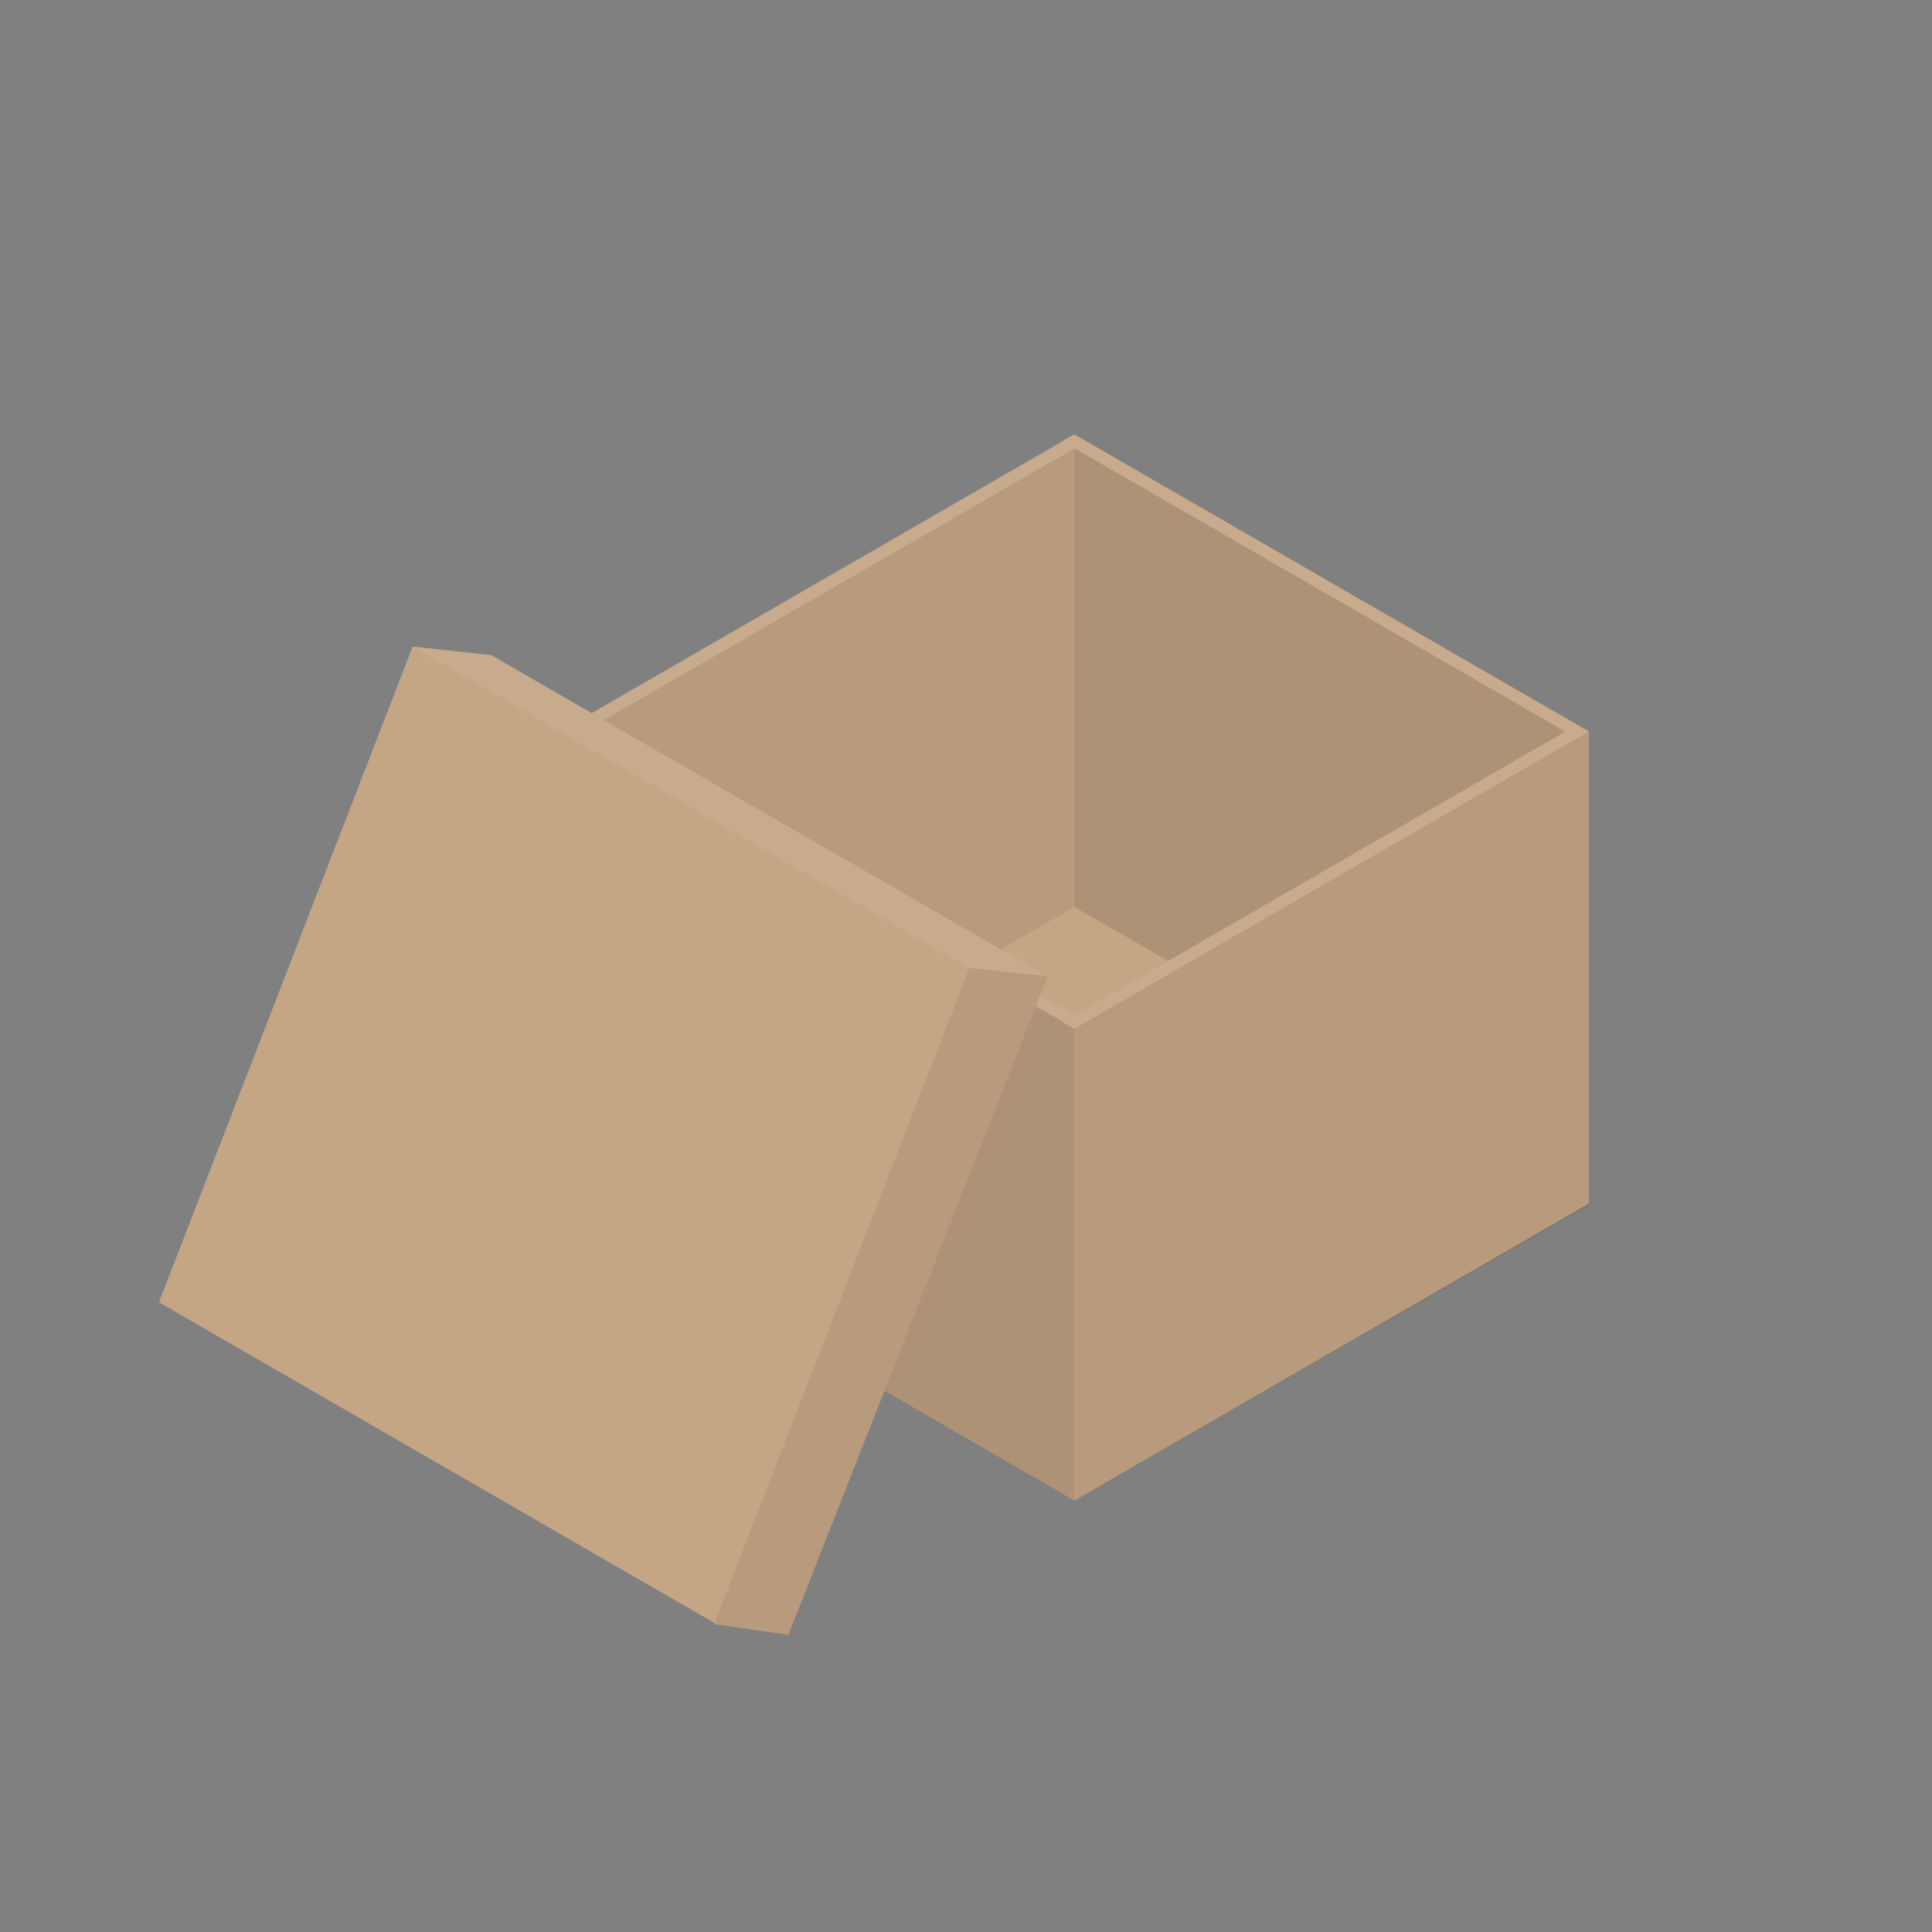 <?xml version="1.0" encoding="UTF-8" standalone="no"?><!DOCTYPE svg PUBLIC "-//W3C//DTD SVG 1.1//EN" "http://www.w3.org/Graphics/SVG/1.1/DTD/svg11.dtd"><svg width="100%" height="100%" viewBox="0 0 200 200" version="1.1" xmlns="http://www.w3.org/2000/svg" xmlns:xlink="http://www.w3.org/1999/xlink" xml:space="preserve" xmlns:serif="http://www.serif.com/" style="fill-rule:evenodd;clip-rule:evenodd;stroke-linejoin:round;stroke-miterlimit:2;"><rect x="0" y="0" width="200" height="200" fill="#808080" stroke="none"/><path d="M164.479,124.594l0,-48.889l-53.264,-30.752l-53.265,30.752l0,48.889l53.265,30.752l53.264,-30.752Z" style="fill:#c4a584;"/><path d="M164.479,75.705l-53.264,30.753l-53.265,-30.753l0,49.091l53.265,30.55l53.264,-30.55l0,-49.091Z" style="fill:#101010;fill-opacity:0.07;"/><path d="M111.215,106.458l-53.265,-30.753l0,48.889l53.265,30.752l-0,-48.888Z" style="fill:#101010;fill-opacity:0.07;"/><path d="M111.241,44.998l53.238,30.737l-42.367,24.458l-10.923,-6.307c-0,0 -10.872,6.277 -10.872,6.277l-42.367,-24.458l53.291,-30.767l-0,0.06Z" style="fill:#101010;fill-opacity:0.07;"/><path d="M111.241,44.938l53.291,30.767l-42.367,24.458l-10.924,-6.307l-0,-48.918Z" style="fill:#101010;fill-opacity:0.07;"/><path d="M112.461,45.702l-1.22,-0.704l-53.291,30.767l1.22,0.705l53.291,-30.768Z" style="fill:#c4a584;"/><path d="M59.17,75.001l-1.22,0.704l53.291,30.768l1.22,-0.705l-53.291,-30.767Z" style="fill:#c4a584;"/><path d="M111.189,44.968l-1.22,0.704l53.29,30.768l1.22,-0.705l-53.29,-30.767Z" style="fill:#c4a584;"/><path d="M164.479,75.735l-1.22,-0.704l-53.29,30.767l1.22,0.705l53.29,-30.768Z" style="fill:#c4a584;"/><path d="M112.461,45.702l-1.22,-0.704l-53.291,30.767l1.22,0.705l53.291,-30.768Z" style="fill:#f3f3f3;fill-opacity:0.08;"/><path d="M59.17,75.001l-1.22,0.704l53.291,30.768l1.22,-0.705l-53.291,-30.767Z" style="fill:#f3f3f3;fill-opacity:0.08;"/><path d="M112.435,45.687l-1.22,0.705l50.825,29.343l1.219,-0.704l-50.824,-29.344Z" style="fill:#f3f3f3;fill-opacity:0.08;"/><path d="M164.479,75.735l-1.22,-0.704l-52.018,30.033l1.22,0.704l52.018,-30.033Z" style="fill:#f3f3f3;fill-opacity:0.08;"/><path d="M42.766,66.939l-0.042,-0.024l-0.007,0.018l-0.021,-0.002l0.018,0.011l-26.262,67.868l57.517,33.208l-0.043,0.11l7.686,1.108l26.83,-68.166l-57.591,-33.25l-8.085,-0.881Z" style="fill:#c4a584;"/><path d="M100.362,100.189l-0.009,0.006l-26.427,67.933l7.686,1.108l26.83,-68.166l-8.156,-0.889l0.076,0.008Z" style="fill:#101010;fill-opacity:0.07;"/><path d="M100.362,100.189l-0.009,0.006l8.089,0.875l-57.591,-33.25l-8.155,-0.889l57.59,33.25l0.076,0.008Z" style="fill:#f3f3f3;fill-opacity:0.08;"/></svg>